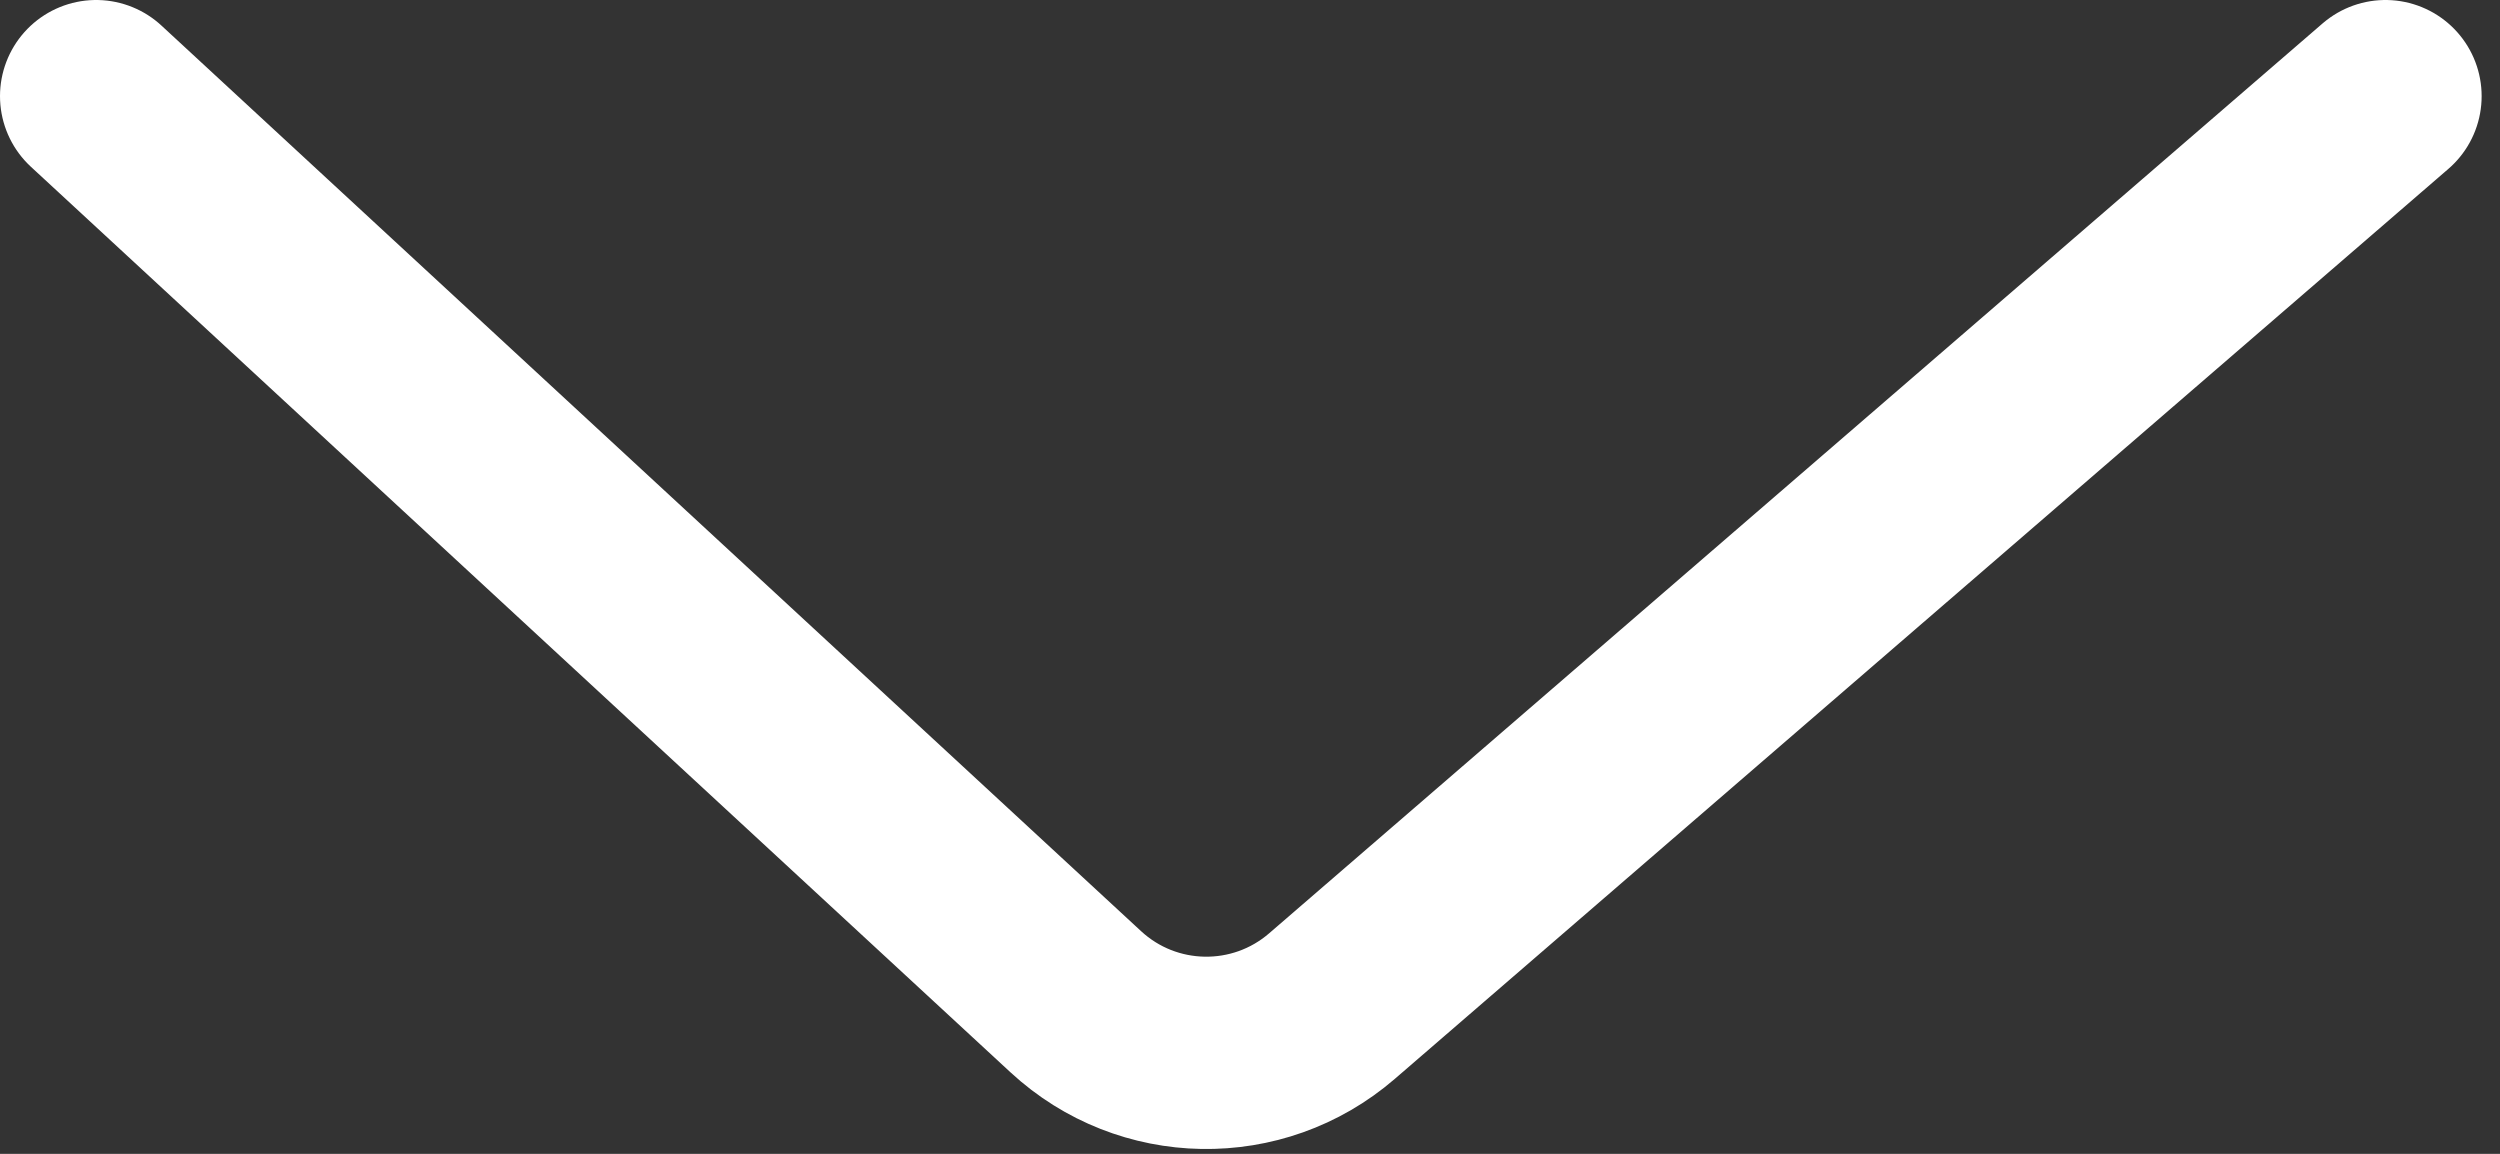 <svg width="26" height="12" viewBox="0 0 26 12" fill="none" xmlns="http://www.w3.org/2000/svg">
<rect x="0" y="0" width="26" height="12" fill="#333333" stroke="none"/>
<path d="M1 1L11.188 10.418C11.935 11.109 13.082 11.129 13.853 10.463L24.809 1" stroke="white" stroke-width="2" stroke-linecap="round"/>
</svg>
